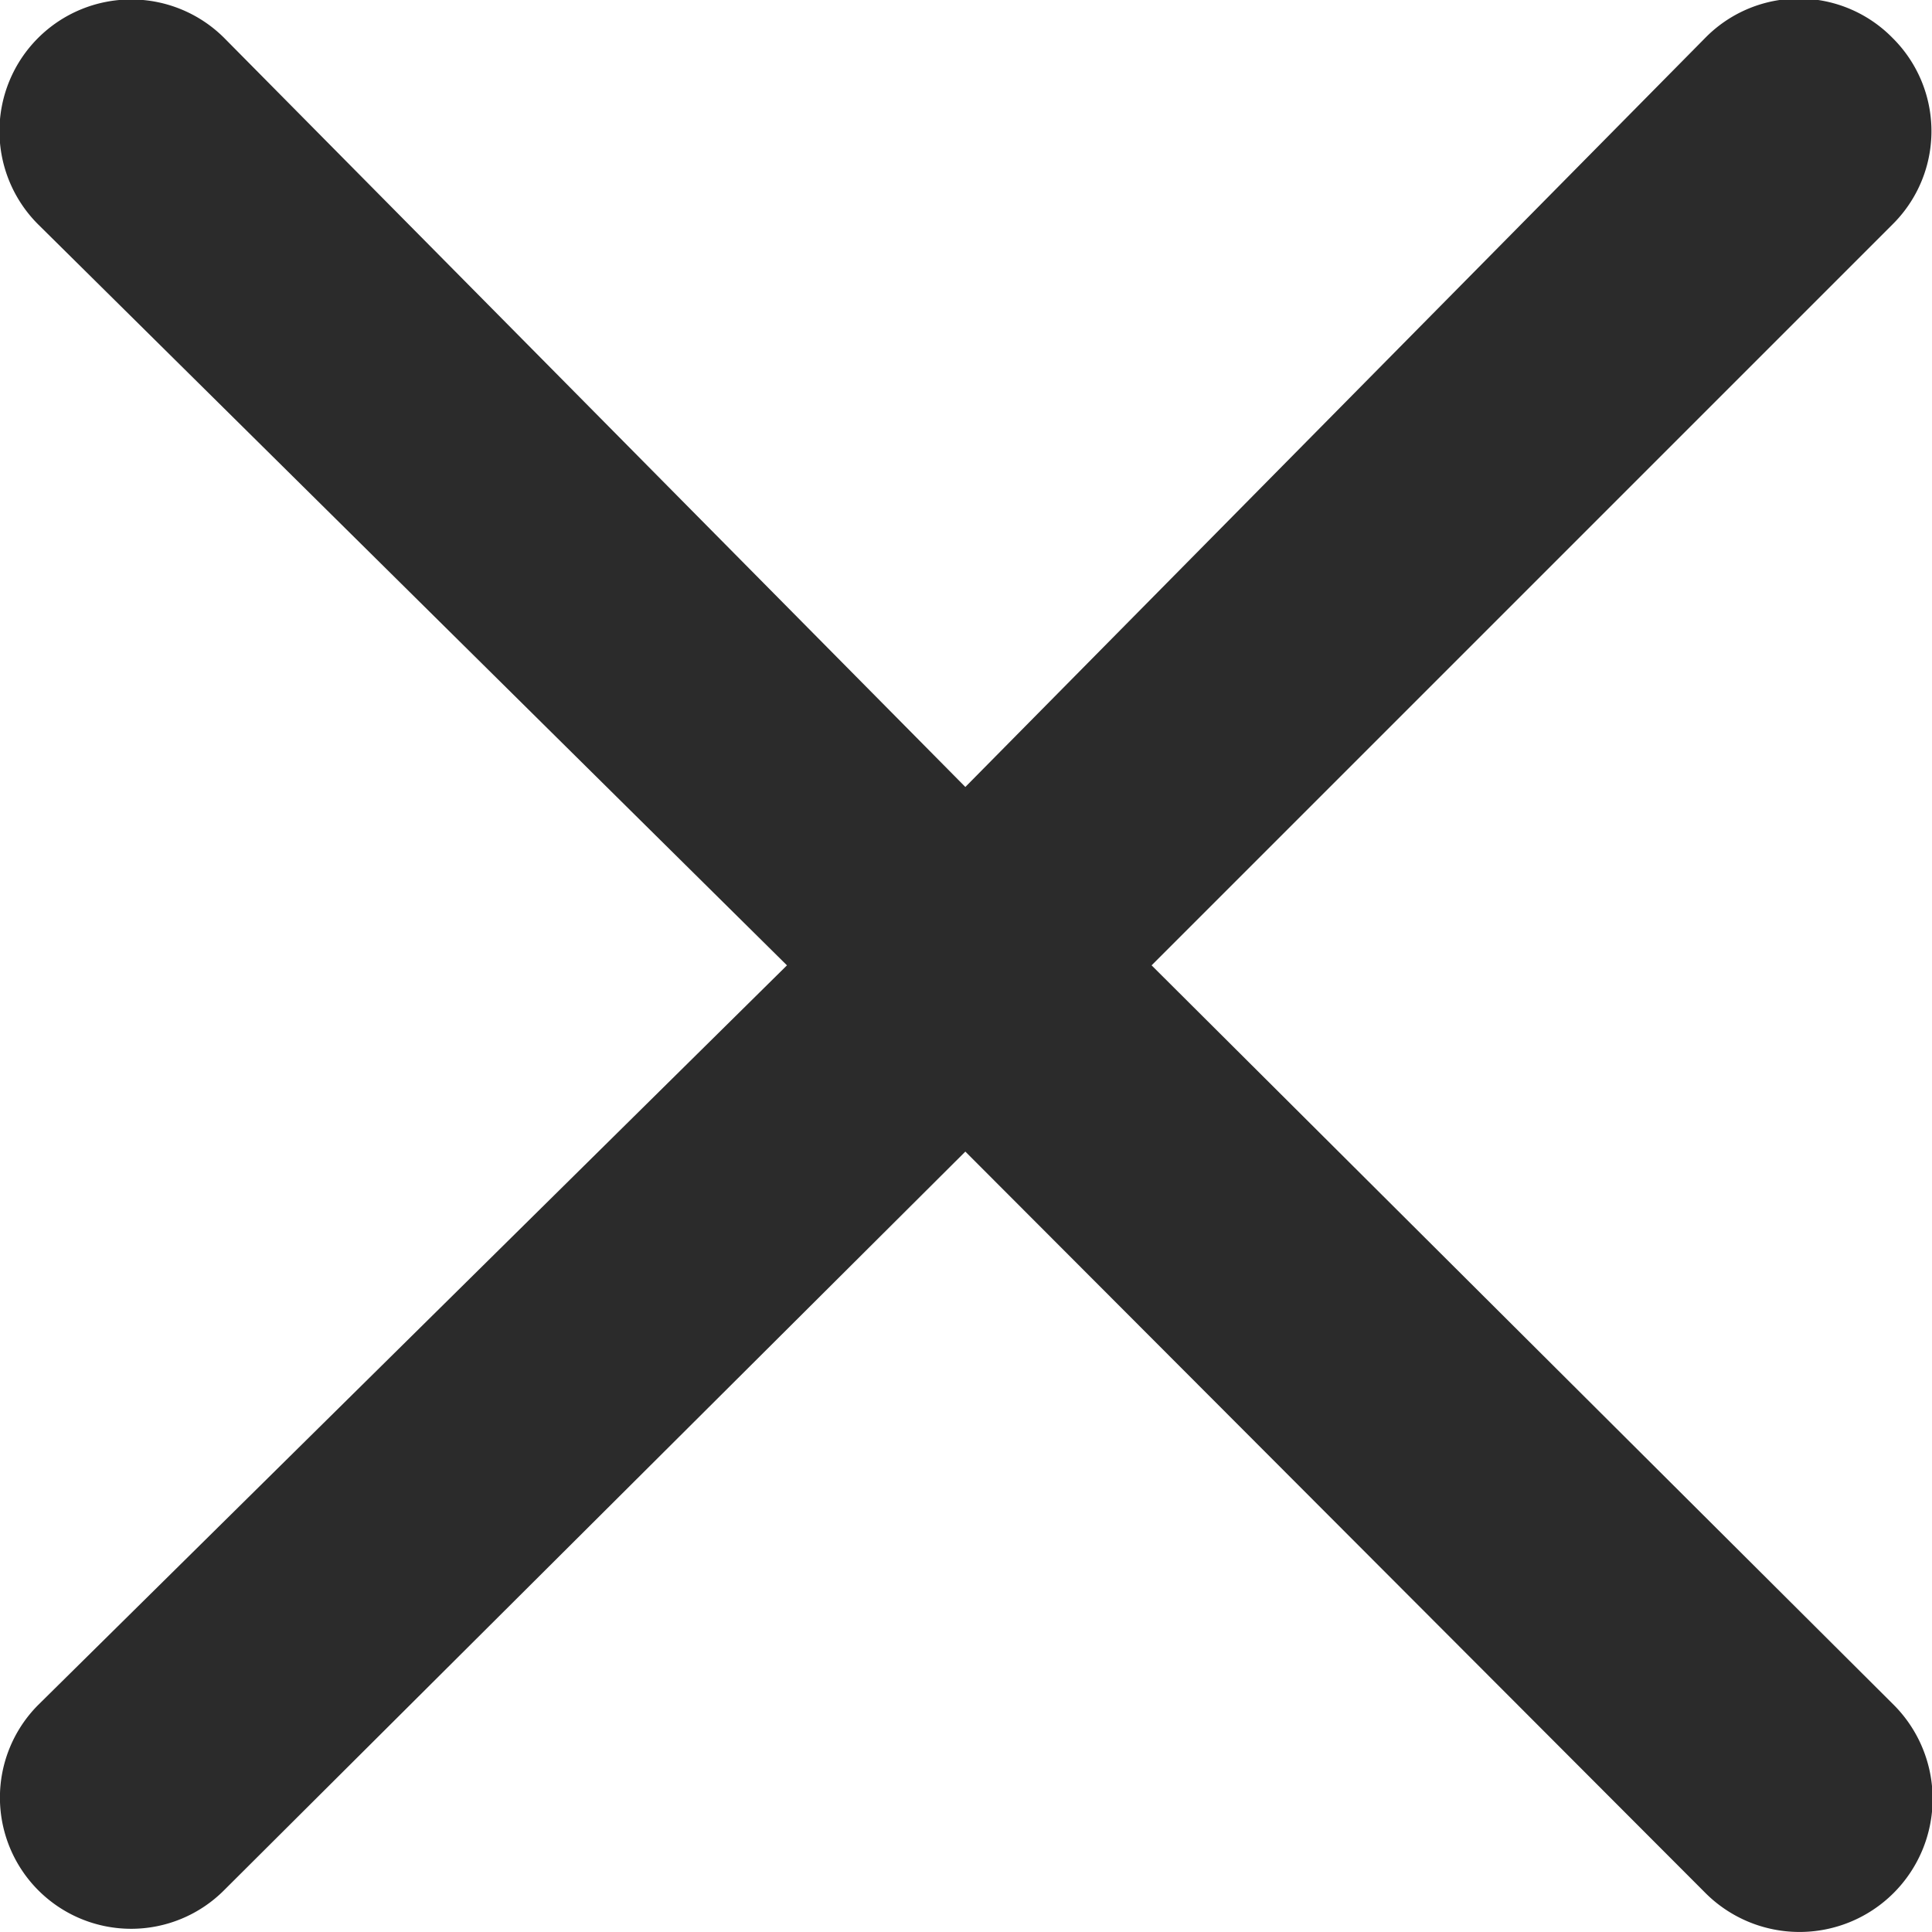 <svg xmlns="http://www.w3.org/2000/svg" viewBox="0 0 14.73 14.73"><defs><style>.cls-1{fill:#2b2b2b;}</style></defs><title>icon_close</title><g id="Слой_2" data-name="Слой 2"><g id="Слой_1-2" data-name="Слой 1"><path class="cls-1" d="M14.43.29A1,1,0,0,0,13,.29L7.36,6,1.71.29A1,1,0,0,0,.29,1.71L6,7.36.29,13a1,1,0,0,0,1.42,1.41L7.36,8.78,13,14.43A1,1,0,1,0,14.44,13L8.78,7.36l5.65-5.65A1,1,0,0,0,14.43.29Z"/></g></g></svg>